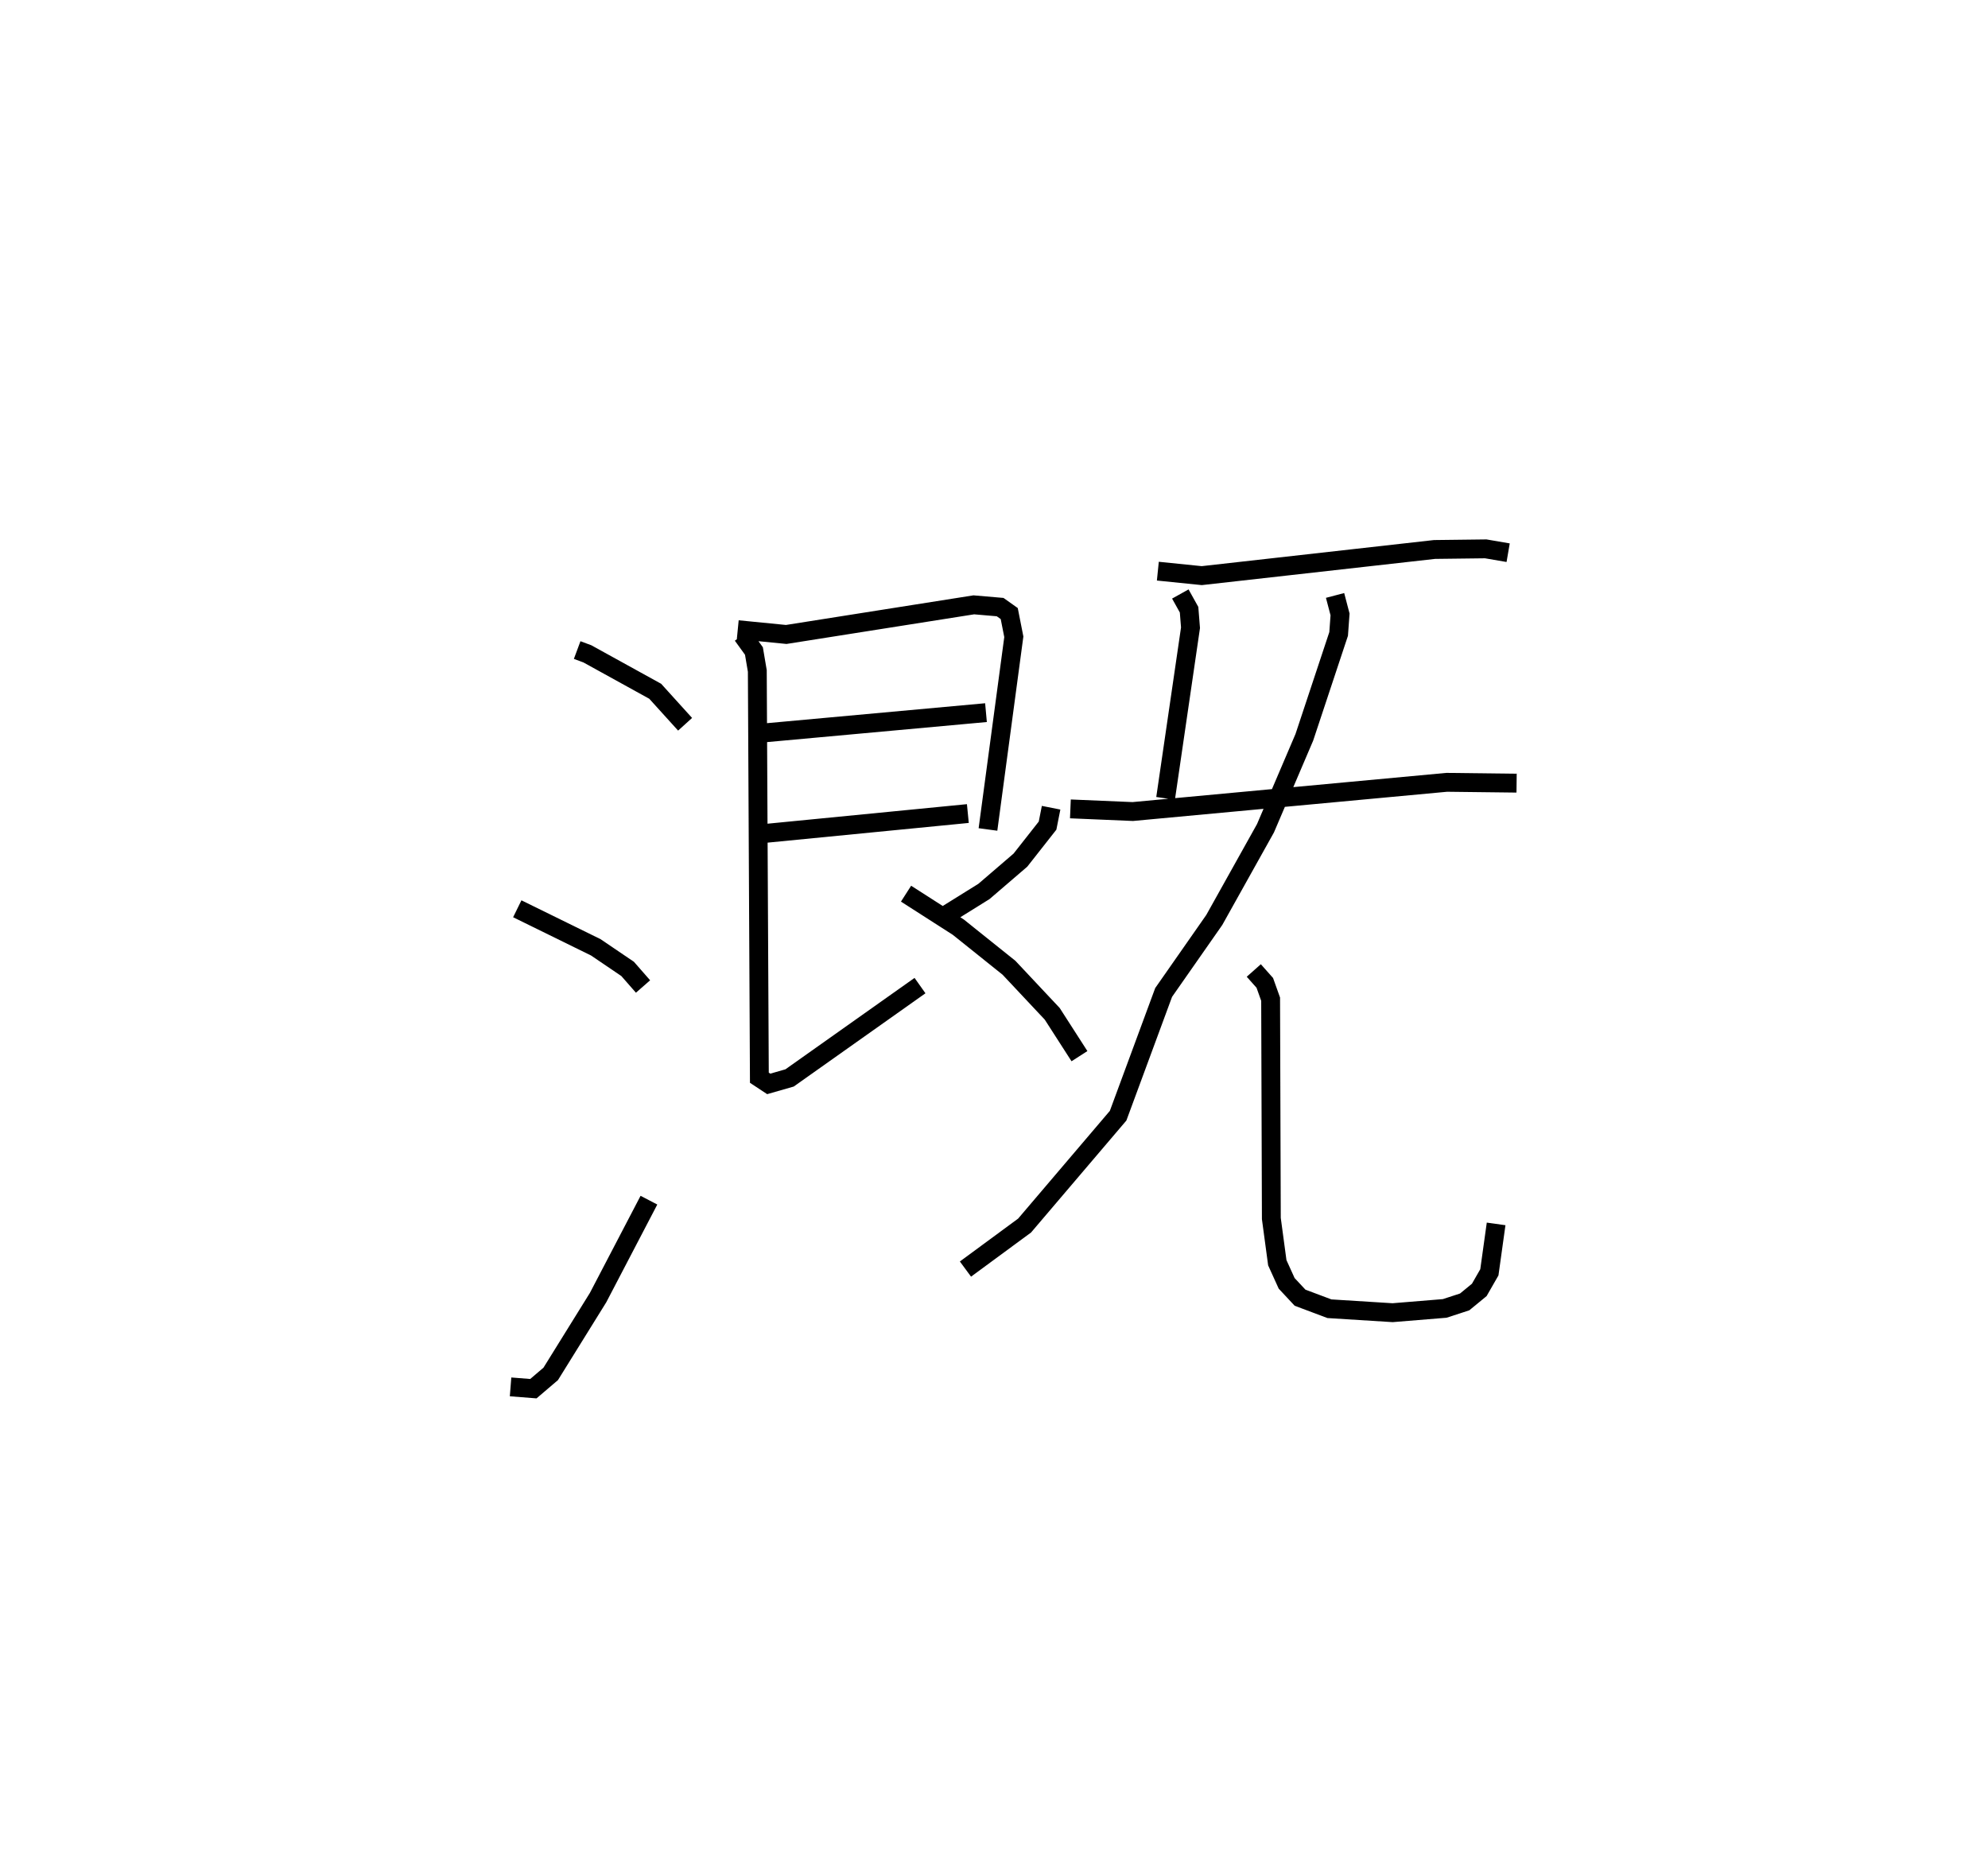 <?xml version="1.0" encoding="utf-8" ?>
<svg baseProfile="full" height="98.646" version="1.1" width="105.433" xmlns="http://www.w3.org/2000/svg" xmlns:ev="http://www.w3.org/2001/xml-events" xmlns:xlink="http://www.w3.org/1999/xlink"><defs /><rect fill="white" height="98.646" width="105.433" x="0" y="0" /><path d="M25,25 m0.0,0.0 m5.61,9.475 l0.543,0.202 3.596,1.984 l1.585,1.75 m-8.9,9.785 l4.163,2.044 1.69,1.146 l0.816,0.932 m-7.025,21.234 l1.21,0.095 0.919,-0.784 l2.513,-4.048 2.696,-5.165 m4.711,-30.256 l2.571,0.254 9.948,-1.571 l1.396,0.12 0.483,0.343 l0.243,1.232 -1.371,10.218 m-12.103,-5.1 l11.998,-1.096 m-11.914,6.425 l10.952,-1.073 m-11.952,-9.46 l0.607,0.84 0.179,1.058 l0.109,21.572 0.497,0.328 l1.105,-0.317 6.917,-4.897 m6.953,-9.433 l-0.188,0.949 -1.439,1.83 l-1.934,1.661 -1.964,1.222 m-2.168,-1.104 l2.77,1.775 2.69,2.155 l2.293,2.442 1.444,2.246 m4.157,-25.722 l2.329,0.237 12.344,-1.387 l2.717,-0.033 1.188,0.204 m-17.386,2.19 l0.464,0.833 0.076,0.957 l-1.321,9.048 m-5.049,0.559 l3.308,0.14 16.653,-1.549 l3.703,0.044 m-9.627,-9.955 l0.264,1.007 -0.075,1.035 l-1.819,5.481 -2.06,4.823 l-2.715,4.863 -2.687,3.846 l-2.414,6.536 -4.959,5.825 l-3.137,2.309 m15.291,-15.835 l0.584,0.657 0.309,0.865 l0.038,11.631 0.316,2.346 l0.496,1.093 0.71,0.761 l1.558,0.585 3.352,0.21 l2.762,-0.226 1.058,-0.345 l0.776,-0.637 0.535,-0.933 l0.358,-2.567 " fill="none" stroke="black" stroke-width="1" /></svg>